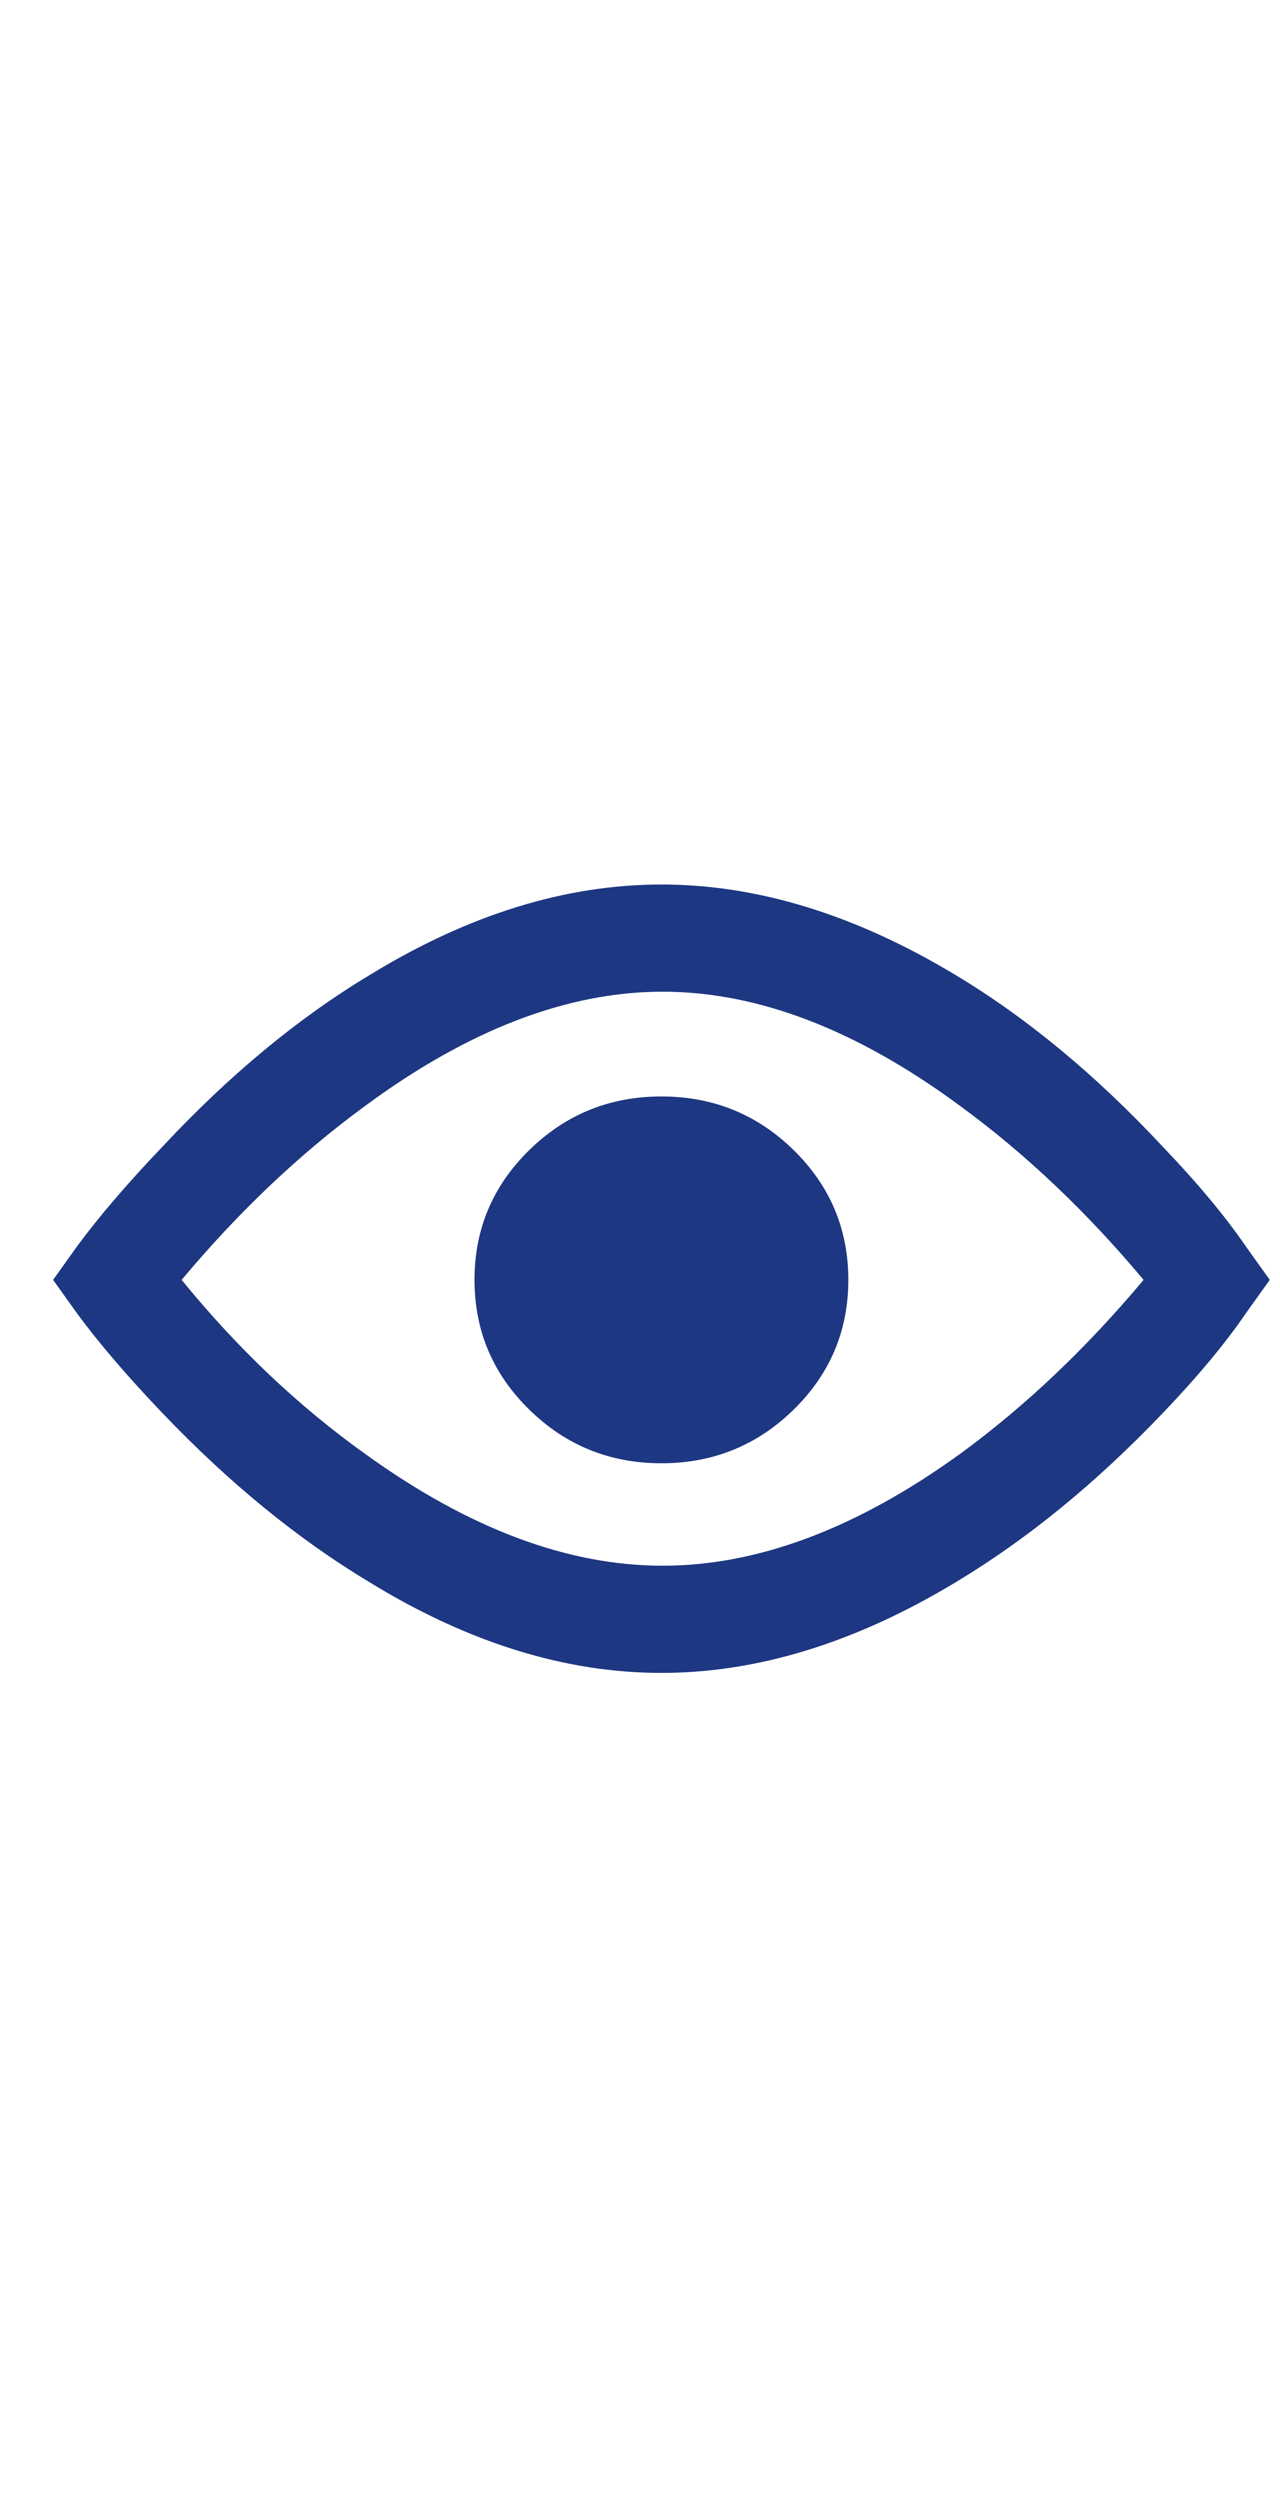 <svg width="21" height="41" viewBox="0 0 21 41" fill="none" xmlns="http://www.w3.org/2000/svg">
<g id="Frame" clip-path="url(#clip0_361_3887)">
<g id="Group">
<path id="Vector" d="M20.441 20.443C20.103 19.949 19.647 19.402 19.074 18.803C17.98 17.631 16.848 16.693 15.676 15.99C14.035 15.001 12.427 14.506 10.852 14.506C9.276 14.506 7.681 15.001 6.066 15.99C4.895 16.693 3.762 17.631 2.668 18.803C2.095 19.402 1.626 19.949 1.262 20.443L0.871 20.99L1.262 21.537C1.626 22.032 2.095 22.579 2.668 23.178C3.762 24.324 4.895 25.248 6.066 25.951C7.681 26.941 9.276 27.436 10.852 27.436C12.427 27.436 14.035 26.941 15.676 25.951C16.848 25.248 17.98 24.324 19.074 23.178C19.647 22.579 20.103 22.032 20.441 21.537L20.832 20.99L20.441 20.443ZM10.871 25.678C9.309 25.678 7.681 25.066 5.988 23.842C4.895 23.061 3.892 22.11 2.98 20.99C3.918 19.87 4.921 18.92 5.988 18.139C7.681 16.889 9.309 16.264 10.871 16.264C12.434 16.264 14.061 16.889 15.754 18.139C16.822 18.92 17.824 19.87 18.762 20.99C17.824 22.11 16.822 23.061 15.754 23.842C14.061 25.066 12.434 25.678 10.871 25.678ZM7.785 20.99C7.785 21.824 8.085 22.533 8.684 23.119C9.283 23.705 10.005 23.998 10.852 23.998C11.698 23.998 12.421 23.705 13.02 23.119C13.618 22.533 13.918 21.824 13.918 20.99C13.918 20.157 13.618 19.447 13.02 18.861C12.421 18.275 11.698 17.982 10.852 17.982C10.005 17.982 9.283 18.275 8.684 18.861C8.085 19.447 7.785 20.157 7.785 20.99Z" fill="#1D3782"/>
</g>
</g>
<defs>
<clipPath id="clip0_361_3887">
<rect width="20" height="40" fill="white" transform="matrix(1 0 0 -1 0.871 40.99)"/>
</clipPath>
</defs>
</svg>
